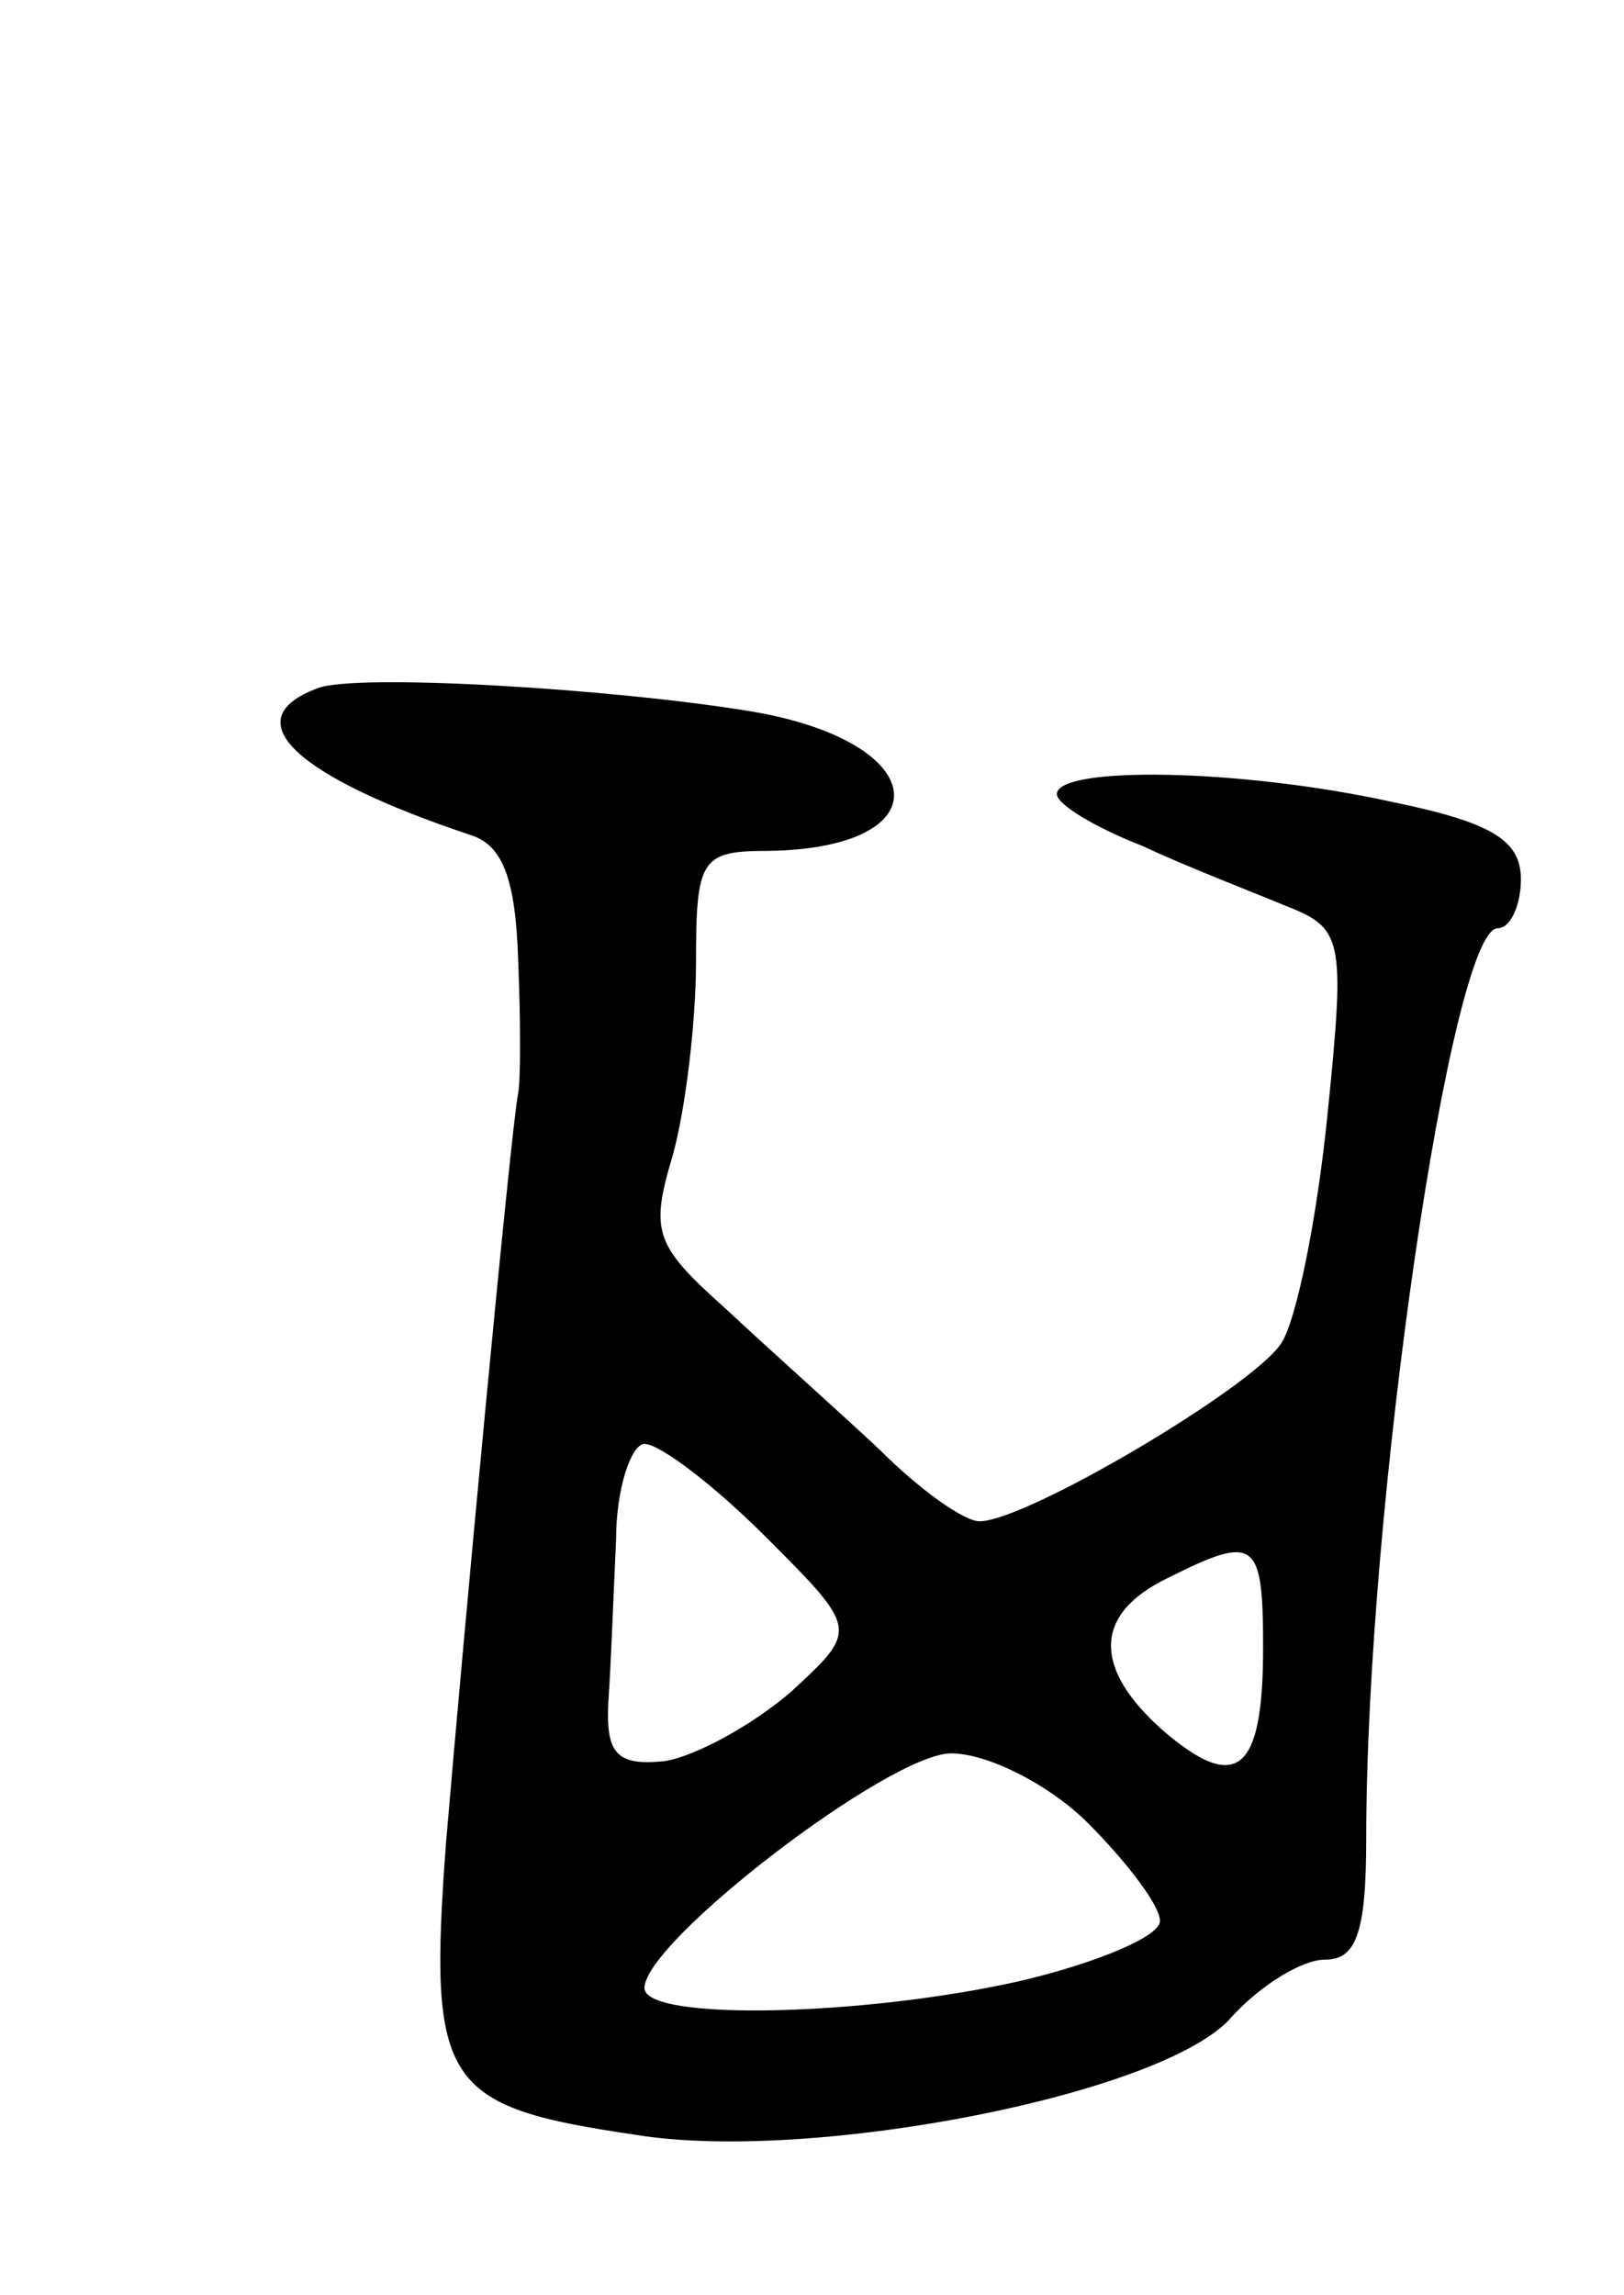 <svg version="1.0" xmlns="http://www.w3.org/2000/svg"
 width="63pt" height="89pt" viewBox="0 0 63 89"
 preserveAspectRatio="xMidYMid meet">
<g transform="translate(0,89) scale(0.1,-0.1)"
fill="#000000" stroke="none">
<path d="M123 623 c-32 -12 -9 -34 60 -57 12 -4 17 -17 18 -48 1 -24 1 -47 0
-52 -3 -16 -21 -208 -28 -291 -7 -94 -1 -102 74 -113 68 -11 206 16 231 46 11
12 27 22 36 22 12 0 16 10 16 47 0 128 33 353 51 353 5 0 9 9 9 19 0 15 -11
22 -50 30 -59 13 -130 14 -130 3 0 -4 15 -13 33 -20 17 -8 43 -18 55 -23 23
-9 24 -12 17 -81 -4 -40 -12 -80 -18 -89 -11 -17 -99 -69 -117 -69 -6 0 -23
12 -39 28 -16 15 -43 39 -59 54 -28 25 -30 30 -21 60 5 18 9 52 9 75 0 40 2
43 28 43 68 1 64 42 -6 54 -54 9 -155 15 -169 9z m174 -329 c36 -36 36 -36 10
-60 -15 -13 -37 -25 -49 -27 -19 -2 -23 3 -22 23 1 14 2 42 3 63 0 20 6 37 11
37 6 0 27 -16 47 -36z m193 -43 c0 -48 -10 -57 -39 -32 -27 24 -27 45 2 59 34
17 37 15 37 -27z m-68 -68 c15 -15 28 -32 28 -38 0 -6 -24 -16 -53 -23 -61
-14 -147 -16 -147 -3 0 18 95 91 119 91 14 0 38 -12 53 -27z"/>
</g>
</svg>
